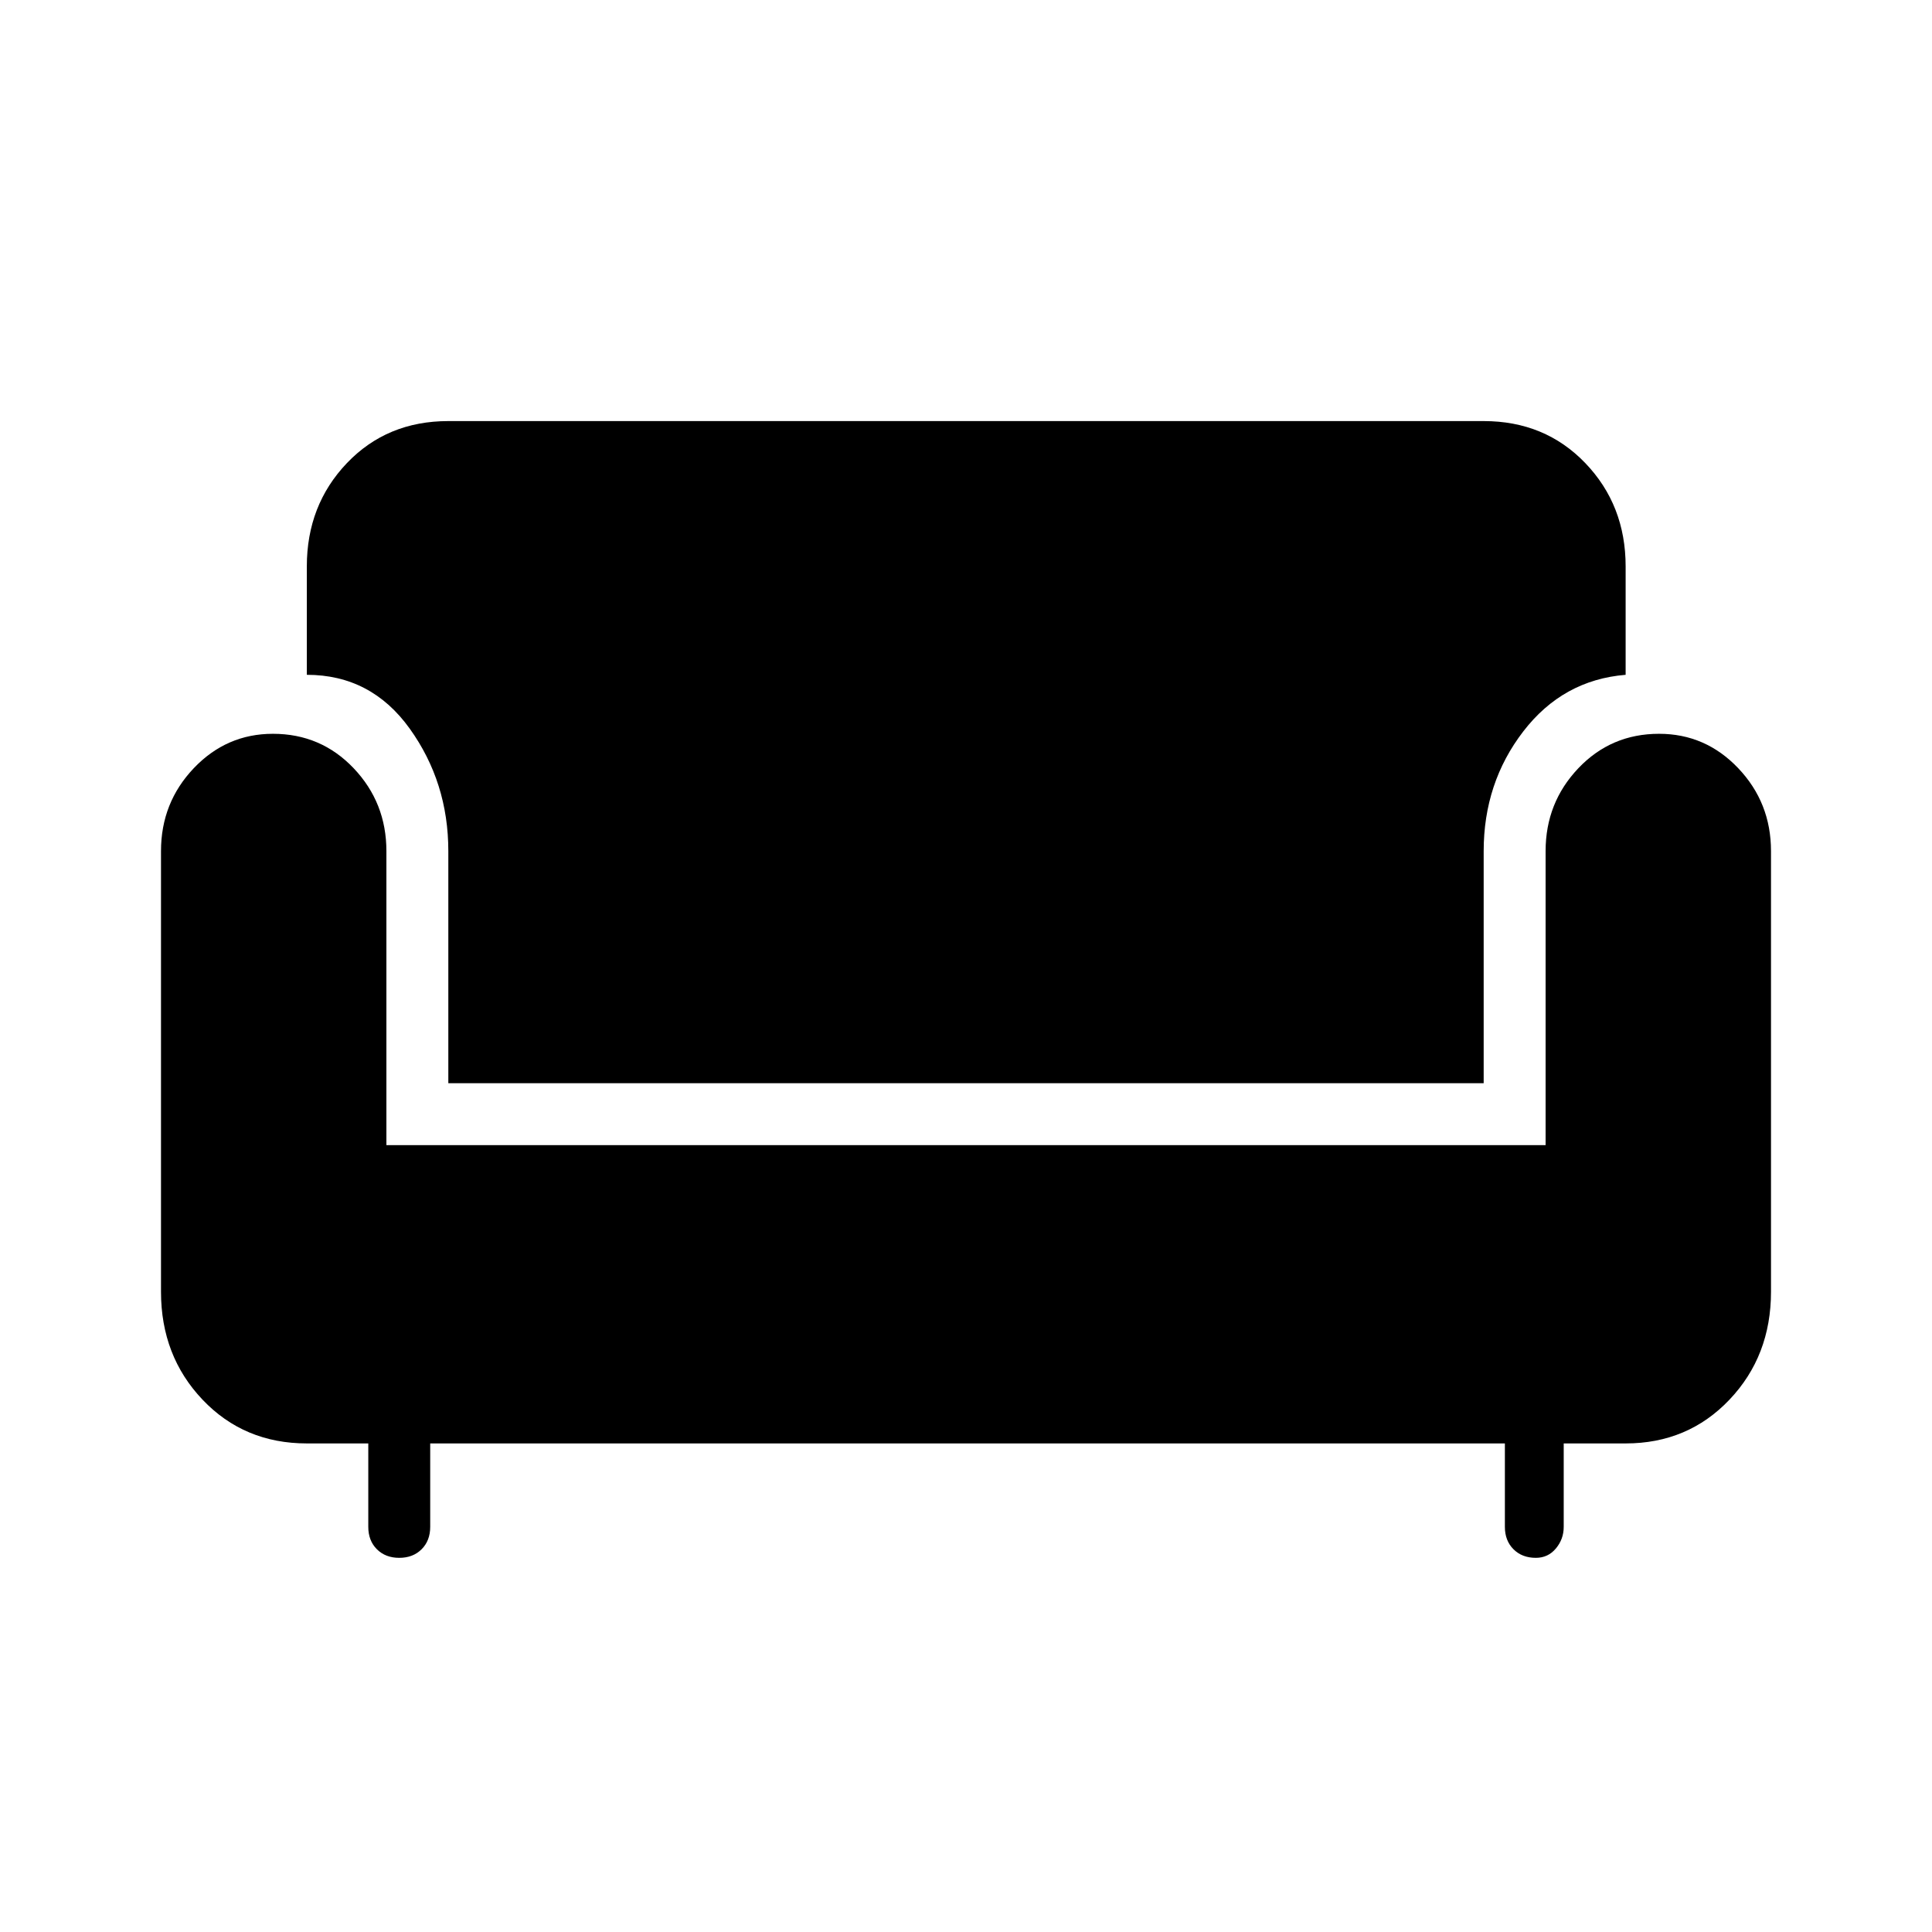 <svg xmlns="http://www.w3.org/2000/svg" height="48" viewBox="0 -960 960 960" width="48"><path d="M198.38-185.92q-6.84 0-11.11-4.27T183-201.31v-41.46h-30.54q-31.15 0-51.81-21.73Q80-286.23 80-318.15v-218.93q0-24.07 16.27-41.19 16.27-17.11 39.35-17.11 23.84 0 40.11 17.11Q192-561.15 192-537.08V-391h576v-146.08q0-24.07 16.27-41.19 16.27-17.11 40.11-17.11 23.08 0 39.35 17.11Q880-561.15 880-537.08v218.93q0 31.92-20.65 53.65-20.66 21.73-51.58 21.73H777v41.46q0 6.08-3.88 10.73-3.89 4.66-9.97 4.66-6.84 0-11.11-4.27t-4.27-11.12v-41.46h-534v41.46q0 6.85-4.27 11.12t-11.12 4.27Zm24.39-235.85v-115.31q0-34.15-19.19-60.88-19.2-26.73-51.12-26.73v-53.85q0-30.46 19.92-51.35 19.93-20.88 50.39-20.88h514.46q30.46 0 50.5 20.88 20.04 20.89 20.04 51.35v53.85q-31.15 2.54-50.85 28.11-19.69 25.58-19.69 59.5v115.31H222.77Z"/></svg>